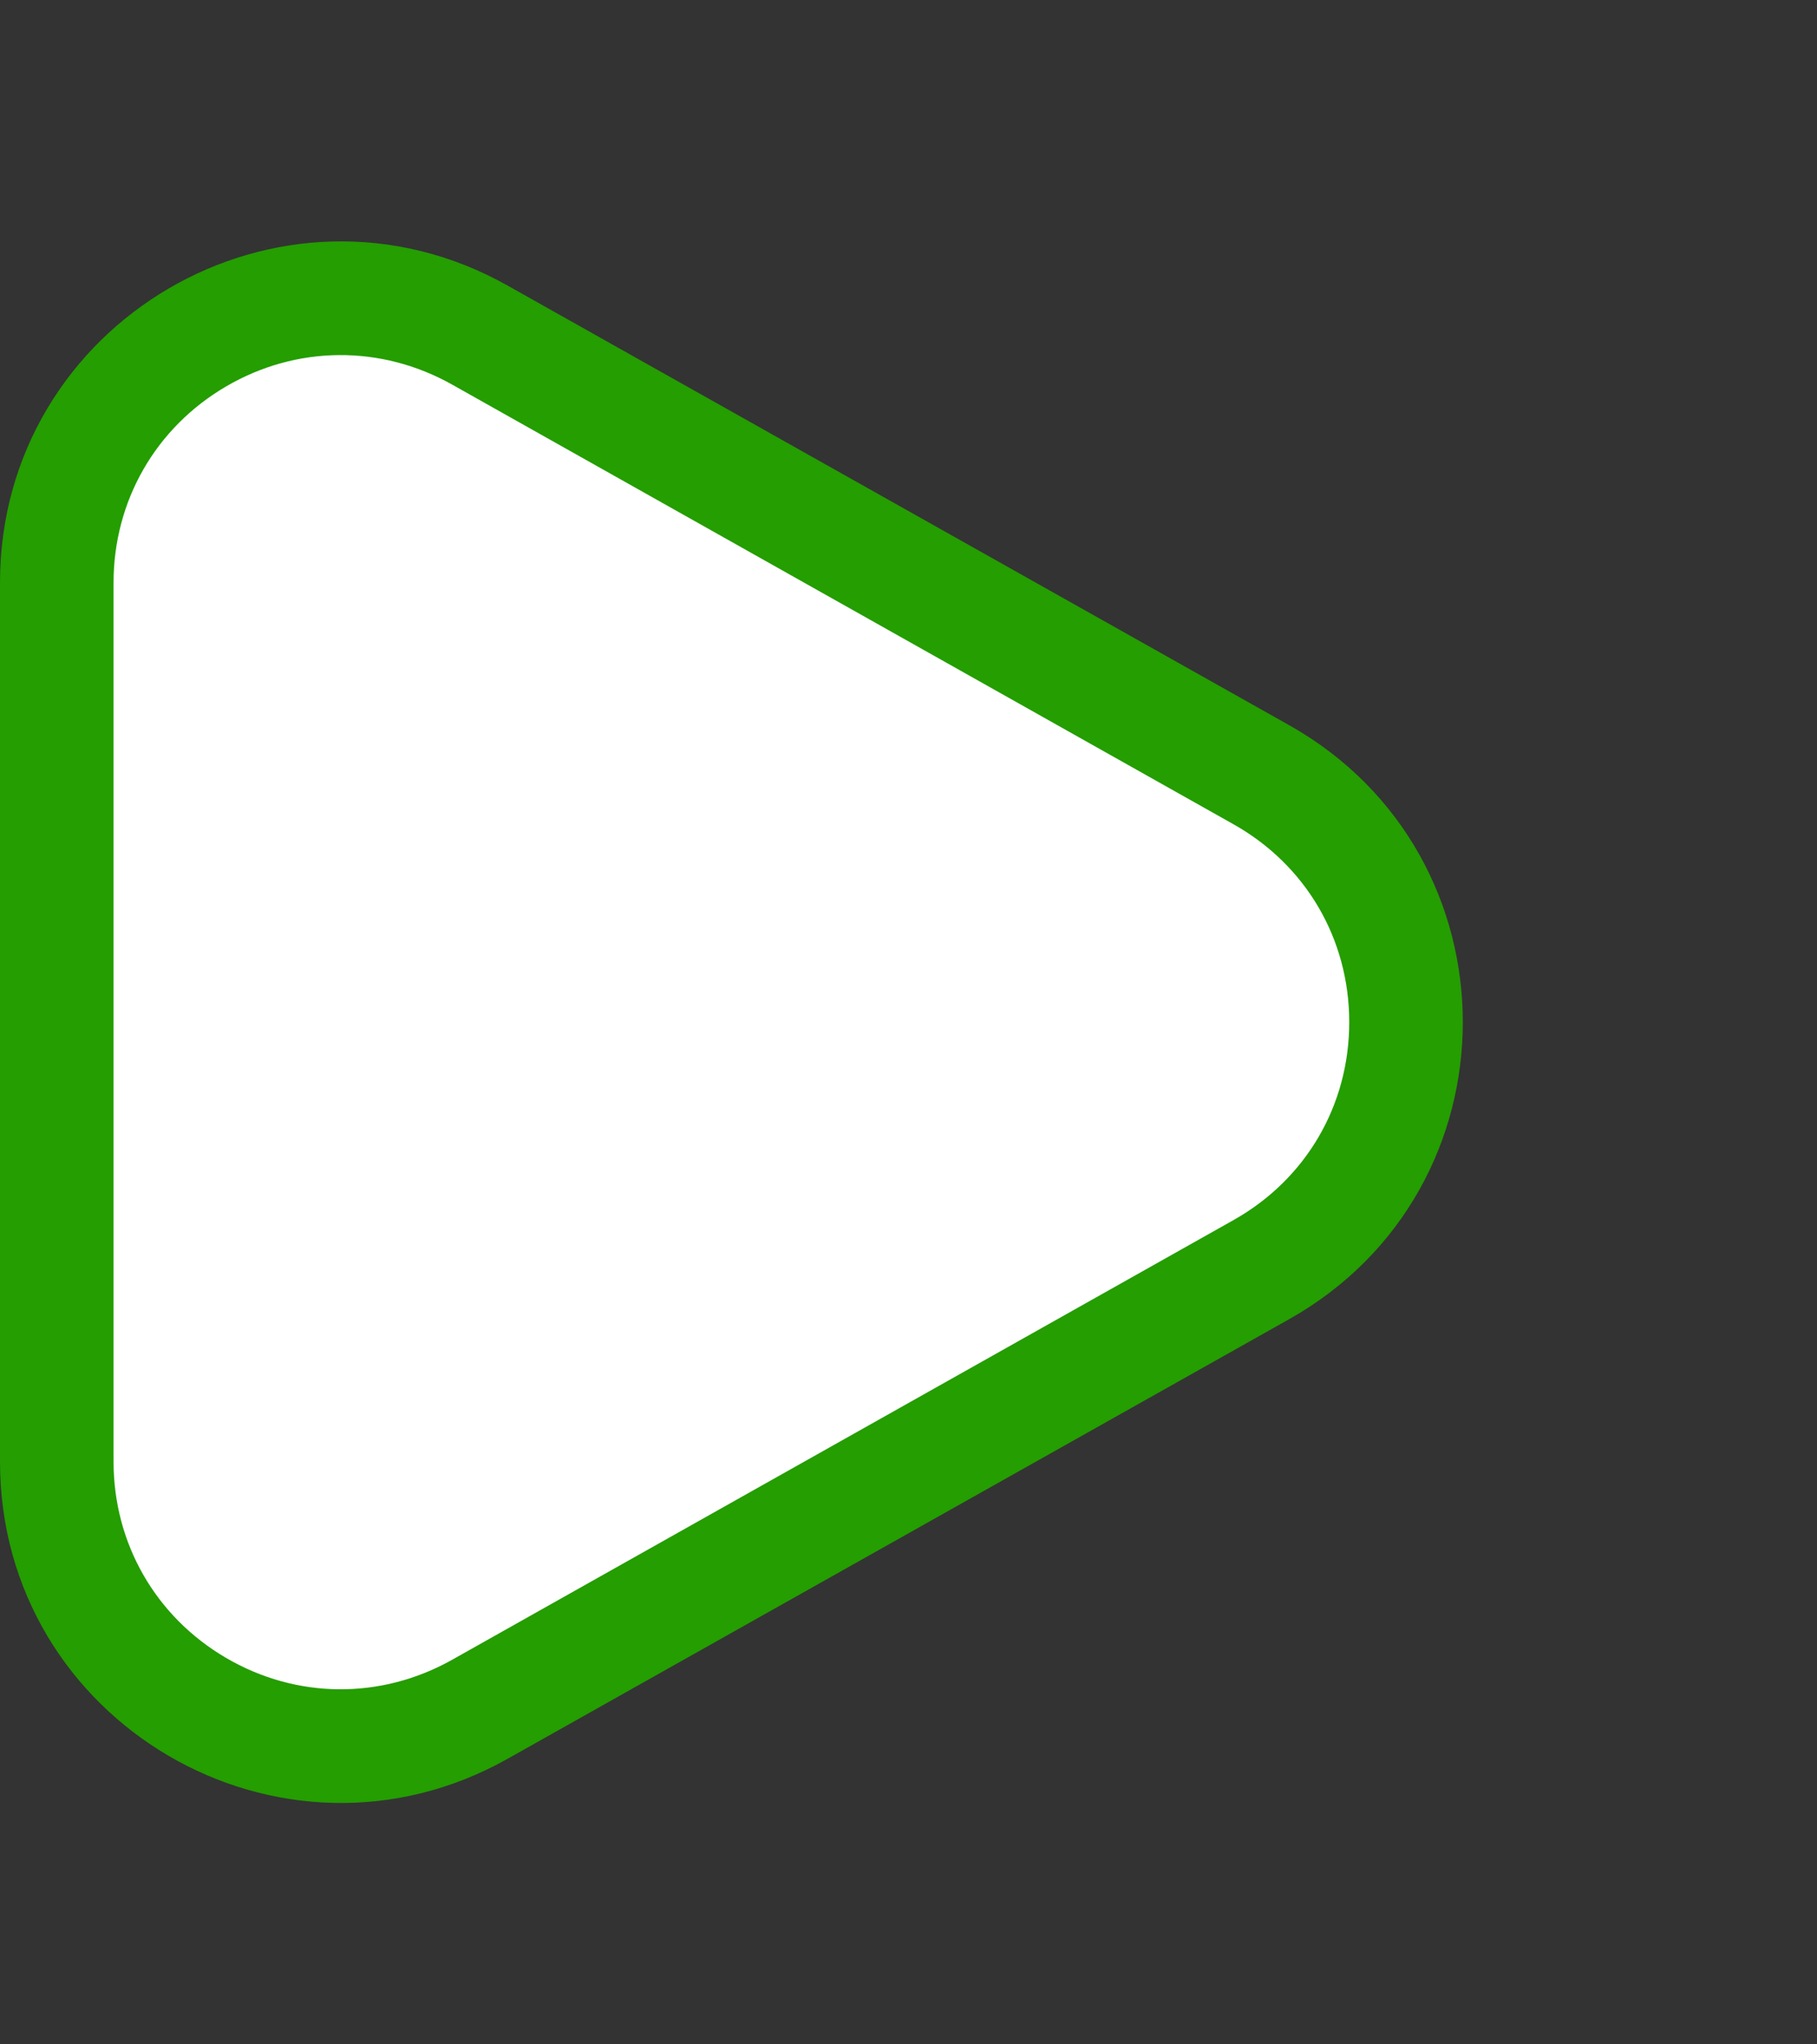 <svg xmlns="http://www.w3.org/2000/svg" width="16" height="18" viewBox="0 0 16 18">
    <rect x="0" y="0" width="16" height="18" fill="#333333" stroke="none"/>
    <g id="Polygon_1" data-name="Polygon 1" transform="translate(16) rotate(90)" fill="#fff">
      <path d="M 12.87 15.5 L 5.13 15.5 C 4.232 15.5 3.425 15.037 2.972 14.262 C 2.518 13.487 2.51 12.557 2.951 11.774 L 6.821 4.894 C 7.27 4.096 8.084 3.619 9 3.619 C 9.916 3.619 10.73 4.096 11.179 4.894 L 15.049 11.774 C 15.49 12.557 15.482 13.487 15.028 14.262 C 14.575 15.037 13.768 15.5 12.87 15.5 Z" stroke="none"/>
      <path d="M 9 4.119 C 8.268 4.119 7.616 4.5 7.257 5.139 L 3.386 12.019 C 3.034 12.646 3.04 13.39 3.403 14.01 C 3.766 14.63 4.411 15 5.13 15 L 12.87 15 C 13.589 15 14.234 14.63 14.597 14.01 C 14.96 13.39 14.966 12.646 14.614 12.019 L 10.743 5.139 C 10.384 4.5 9.732 4.119 9 4.119 M 9 3.119 C 10.021 3.119 11.041 3.629 11.615 4.648 L 15.485 11.529 C 16.61 13.529 15.165 16 12.87 16 L 5.13 16 C 2.835 16 1.39 13.529 2.515 11.529 L 6.385 4.648 C 6.959 3.629 7.979 3.119 9 3.119 Z" stroke="none" fill="#249e00"/>
    </g>
  </svg>
  